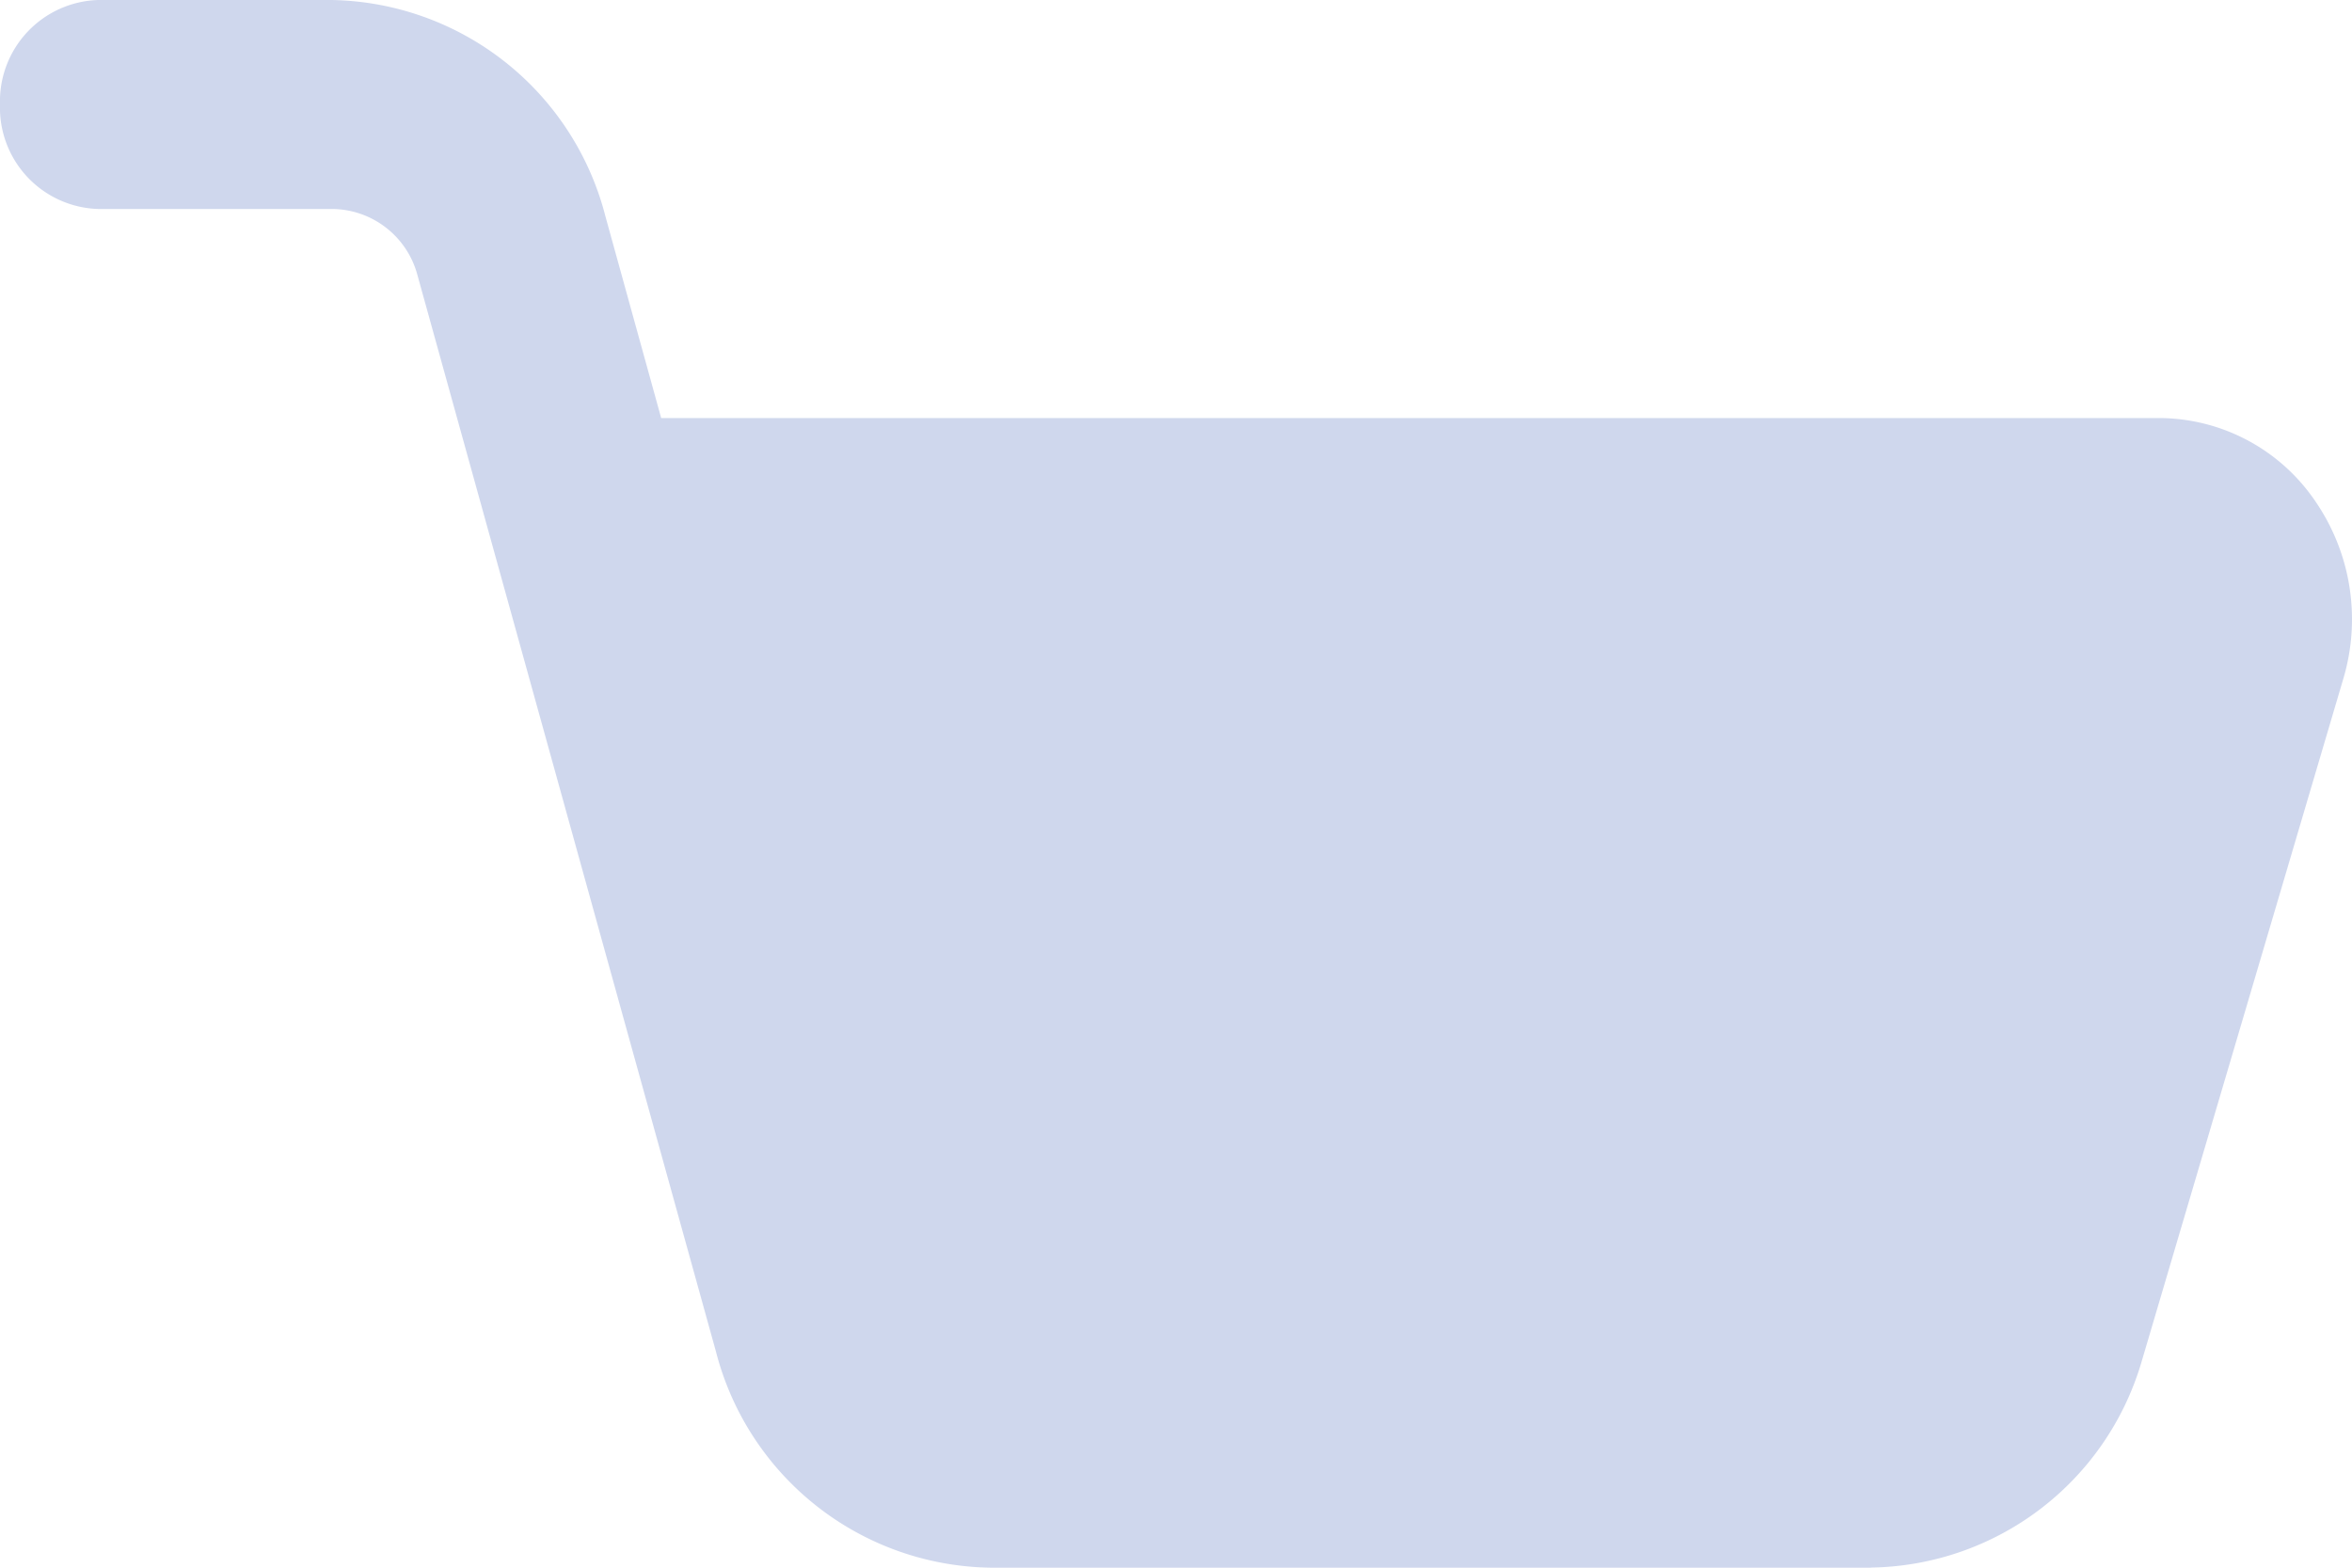 <svg xmlns="http://www.w3.org/2000/svg" width="26.612" height="17.741" viewBox="0 0 26.612 17.741">
    <path id="Path_25" data-name="Path 25"
        d="M21.168,21.741H11.2a3.256,3.256,0,0,1-3.1-2.448L4.722,7.109a1.006,1.006,0,0,0-.972-.744H1.109A1.147,1.147,0,0,1,0,5.183,1.147,1.147,0,0,1,1.109,4H3.75a3.255,3.255,0,0,1,3.1,2.448l.631,2.283H24.441a2.144,2.144,0,0,1,1.755.94,2.357,2.357,0,0,1,.319,2.006l-2.287,7.744a3.24,3.24,0,0,1-3.06,2.319ZM24.442,11.1h.011Z"
        transform="translate(0 -4)" fill="#cfd7ed" />
</svg>

